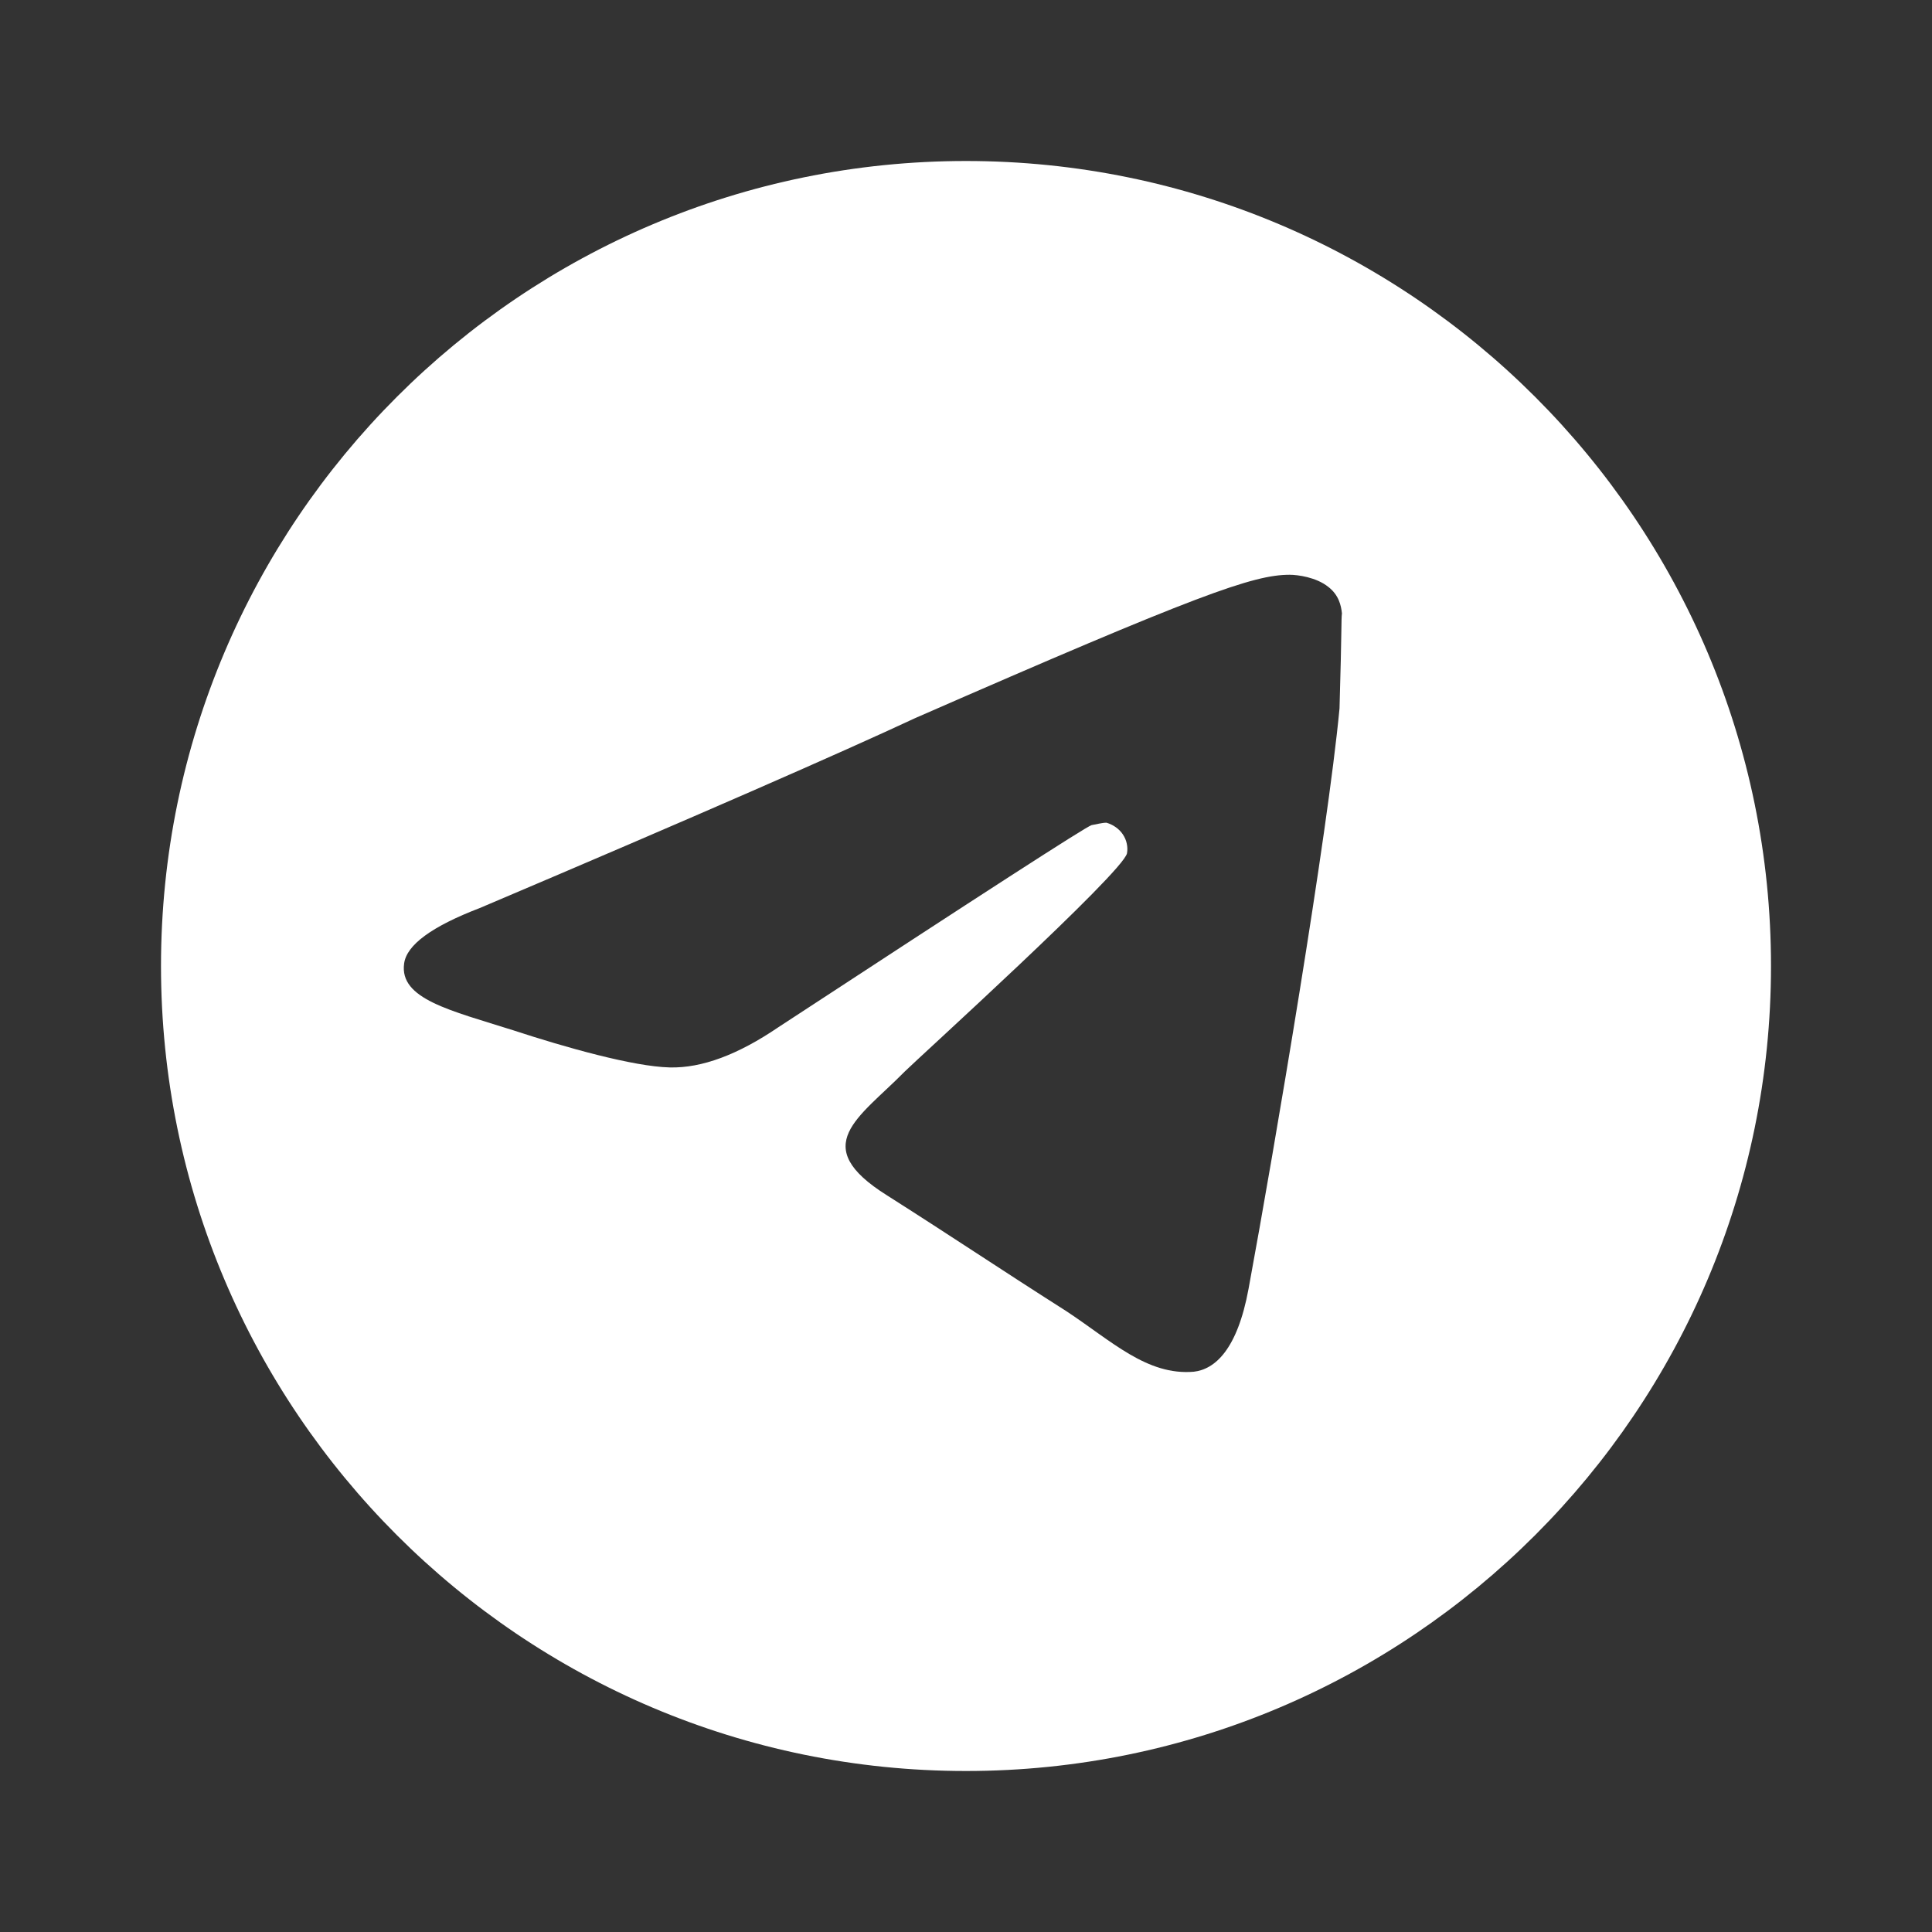 <svg width="24" height="24" viewBox="0 0 24 24" fill="none" xmlns="http://www.w3.org/2000/svg">
    <rect x="0" y="0" width="24" height="24" fill="#333333" stroke="none"/>
    <path d="M12 2C6.48 2 2 6.48 2 12C2 17.52 6.48 22 12 22C17.52 22 22 17.52 22 12C22 6.48 17.52 2 12 2ZM16.64 8.8C16.49 10.38 15.84 14.22 15.51 16.01C15.37 16.77 15.09 17.01 14.83 17.04C14.25 17.09 13.81 16.66 13.25 16.29C12.37 15.73 11.87 15.39 11.02 14.85C10.03 14.23 10.67 13.89 11.24 13.31C11.39 13.16 13.95 10.84 14 10.6C14.007 10.56 14.006 10.519 13.997 10.479C13.989 10.439 13.972 10.401 13.949 10.366C13.926 10.331 13.896 10.301 13.861 10.276C13.826 10.251 13.786 10.232 13.745 10.22C13.69 10.22 13.62 10.24 13.56 10.25C13.49 10.27 12.19 11.11 9.67 12.76C9.17 13.1 8.72 13.27 8.32 13.26C7.87 13.25 7.02 13.01 6.38 12.8C5.59 12.55 4.96 12.41 5.02 11.97C5.05 11.74 5.36 11.51 5.96 11.28C8.67 10.13 10.47 9.34 11.37 8.92C14.89 7.38 15.57 7.14 16.02 7.14C16.12 7.14 16.35 7.17 16.5 7.29C16.63 7.39 16.66 7.52 16.67 7.62C16.66 7.7 16.67 7.78 16.64 8.8Z" fill="white"/>
</svg> 